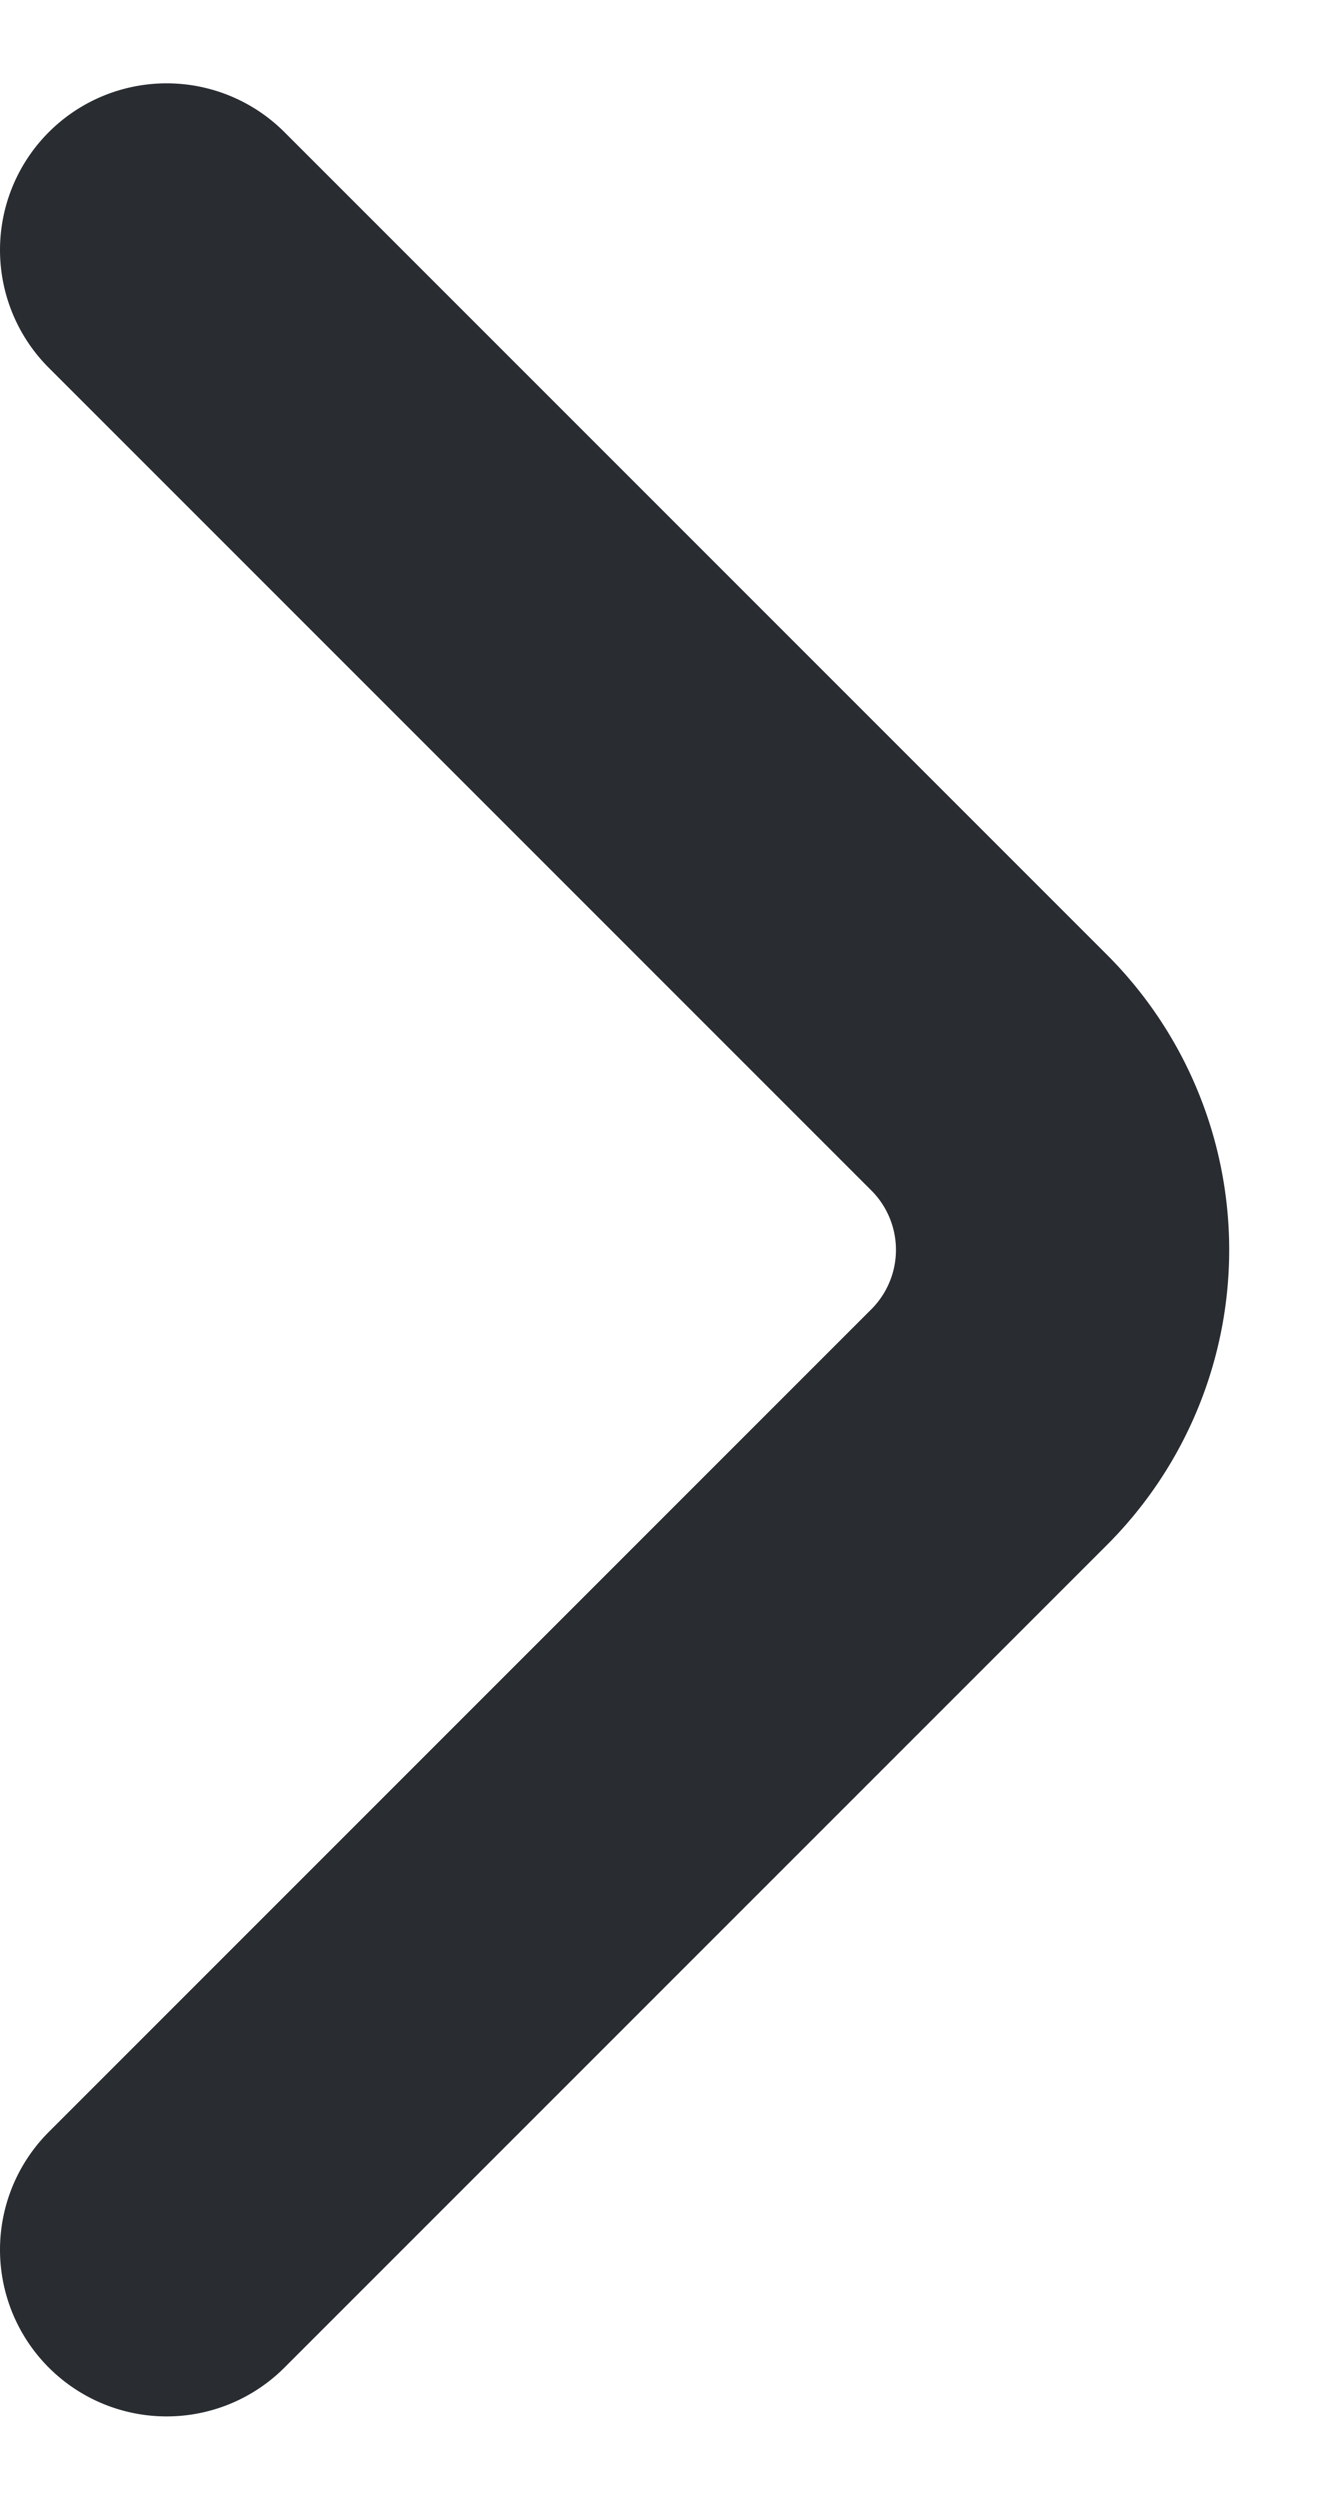 <svg width="8" height="15" fill="none" xmlns="http://www.w3.org/2000/svg"><path d="m1 13.5 4.94-4.94a1.504 1.504 0 0 0 0-2.12L1 1.5" stroke="#292D32" stroke-width="2" stroke-miterlimit="10" stroke-linecap="round" stroke-linejoin="round"/></svg>